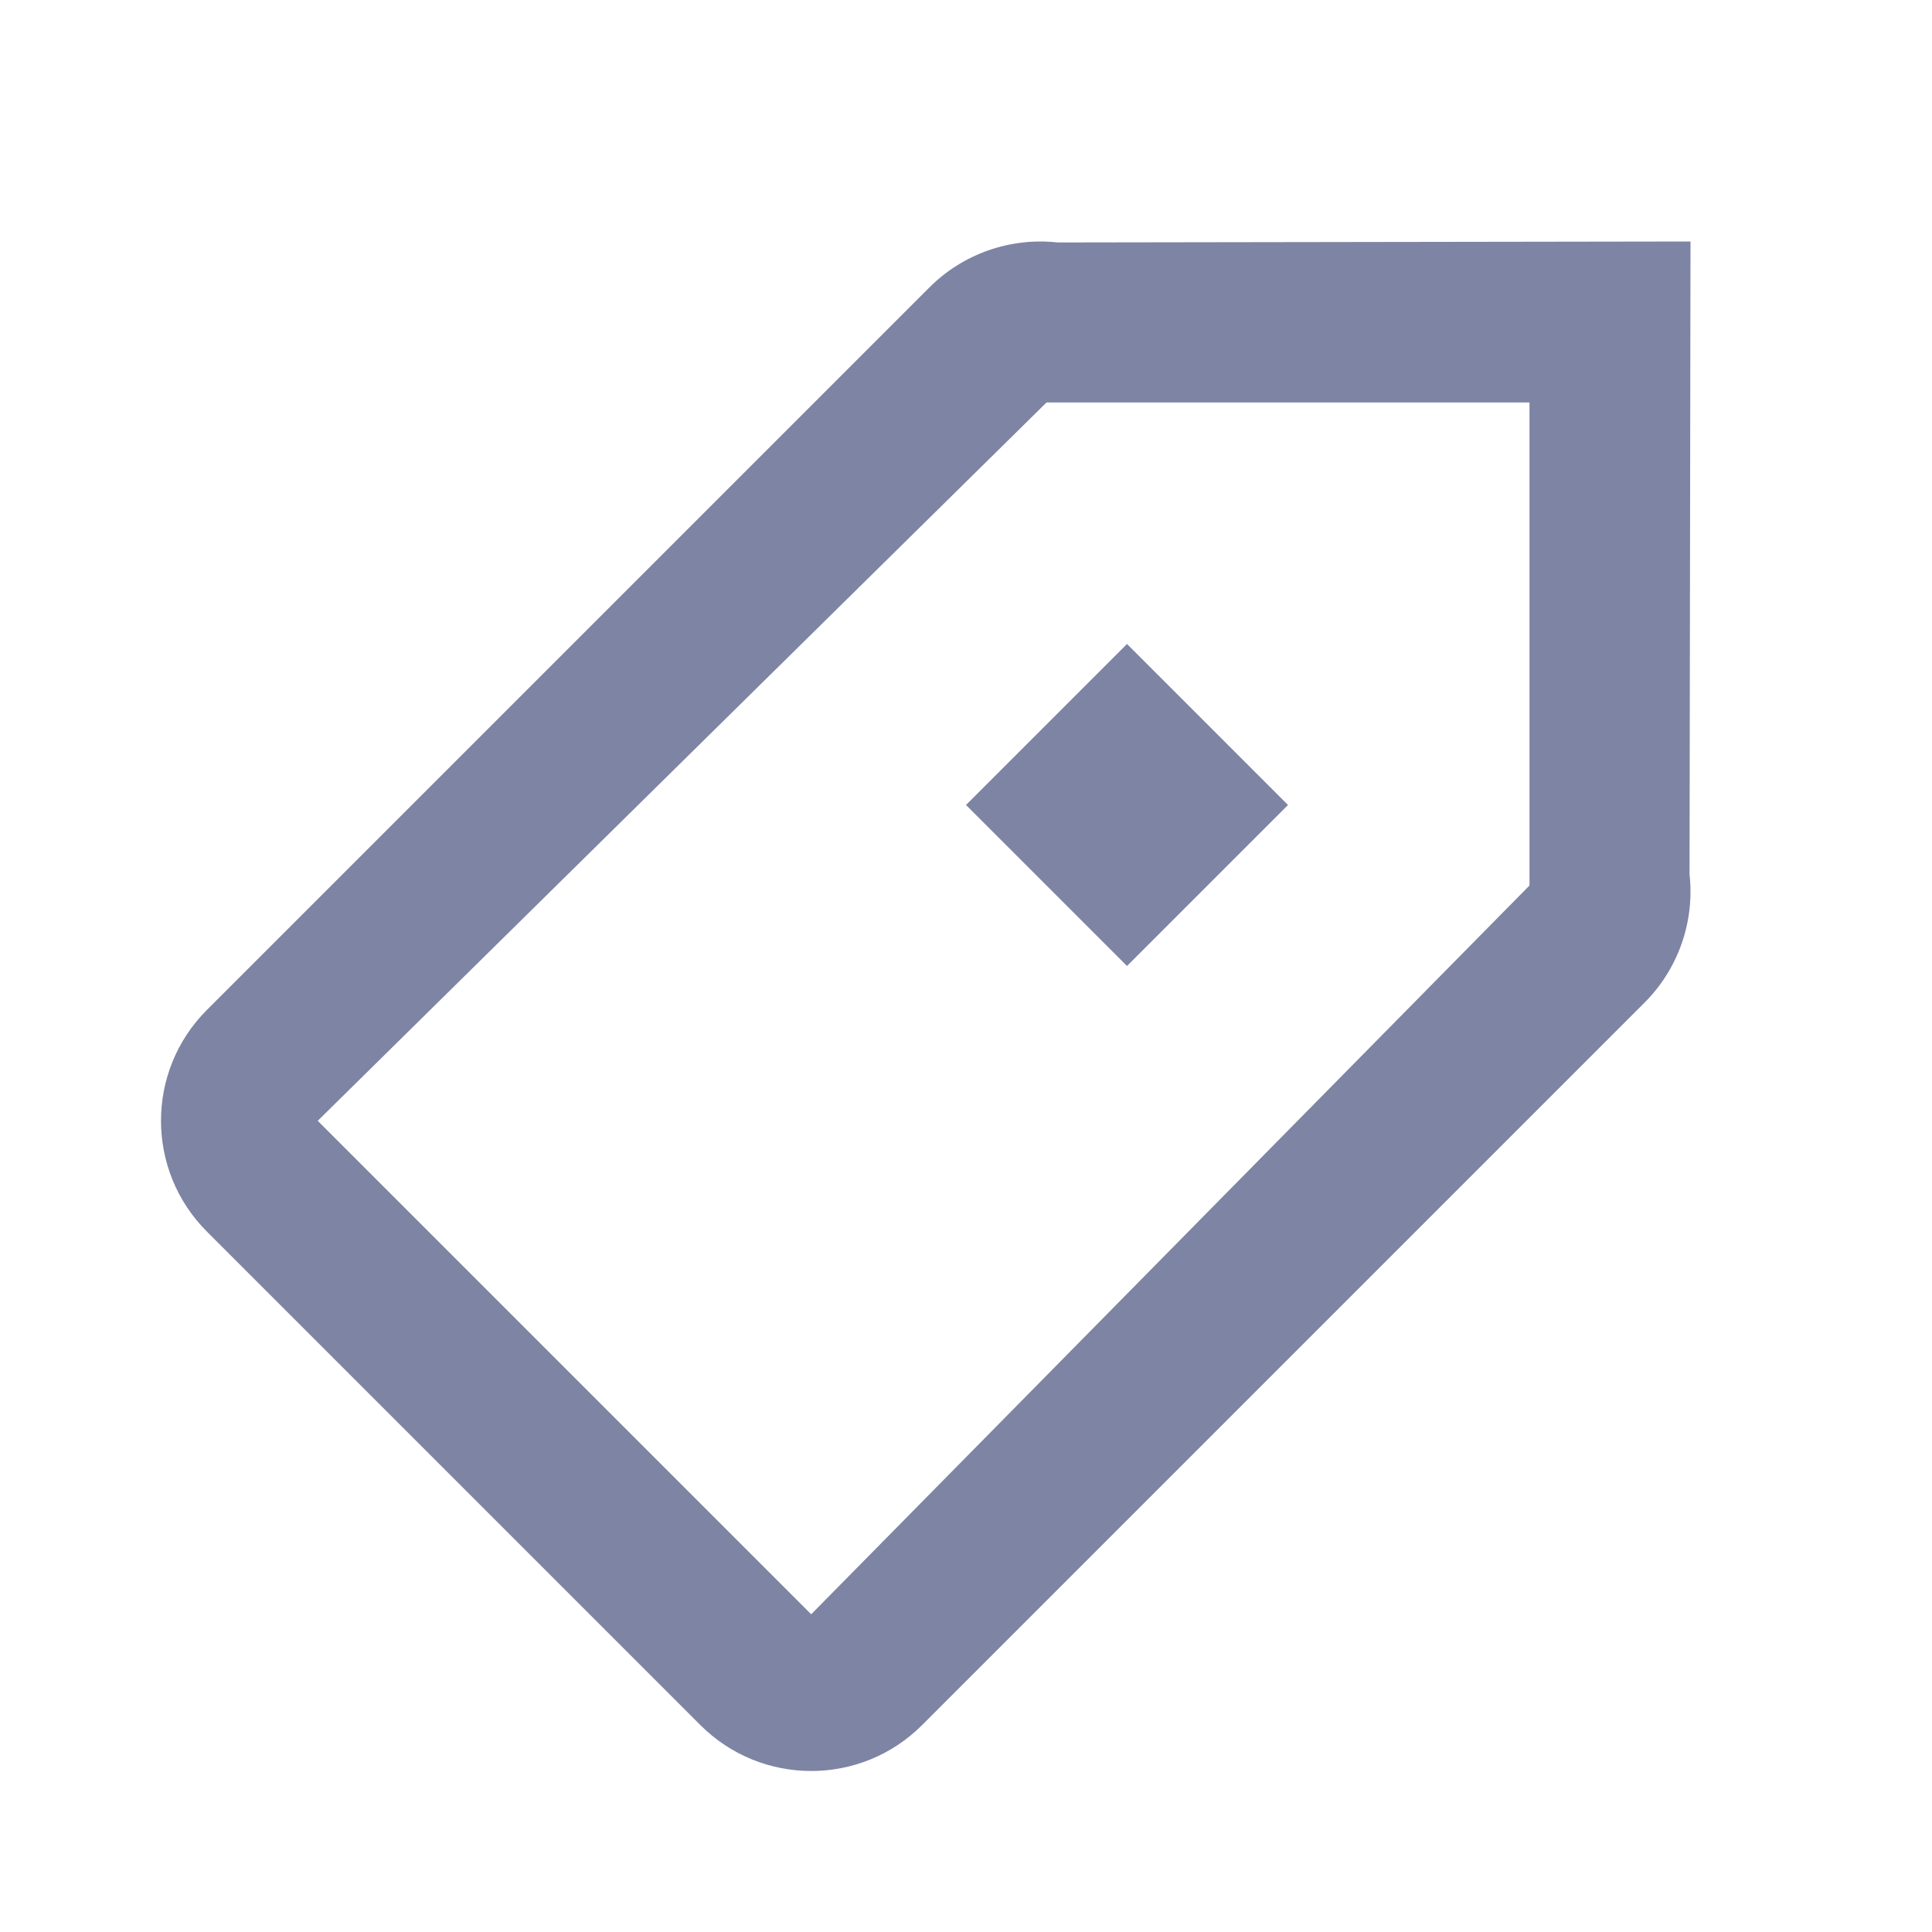 <svg width="24" height="24" viewBox="0 0 24 24" fill="none" xmlns="http://www.w3.org/2000/svg">
<path fill-rule="evenodd" clip-rule="evenodd" d="M11.546 3.57C11.964 3.152 12.55 2.947 13.138 3.012L21 3L20.988 10.862C21.053 11.45 20.848 12.036 20.43 12.454L11.454 21.43C10.694 22.19 9.461 22.19 8.701 21.43L2.57 15.299C1.81 14.539 1.81 13.306 2.57 12.546L11.546 3.57ZM13 5L3.947 13.923L10.077 20.053L19 11V5H13ZM14 8L16 10L14 12L12 10L14 8Z" fill="#7E84A3"/>
</svg>
